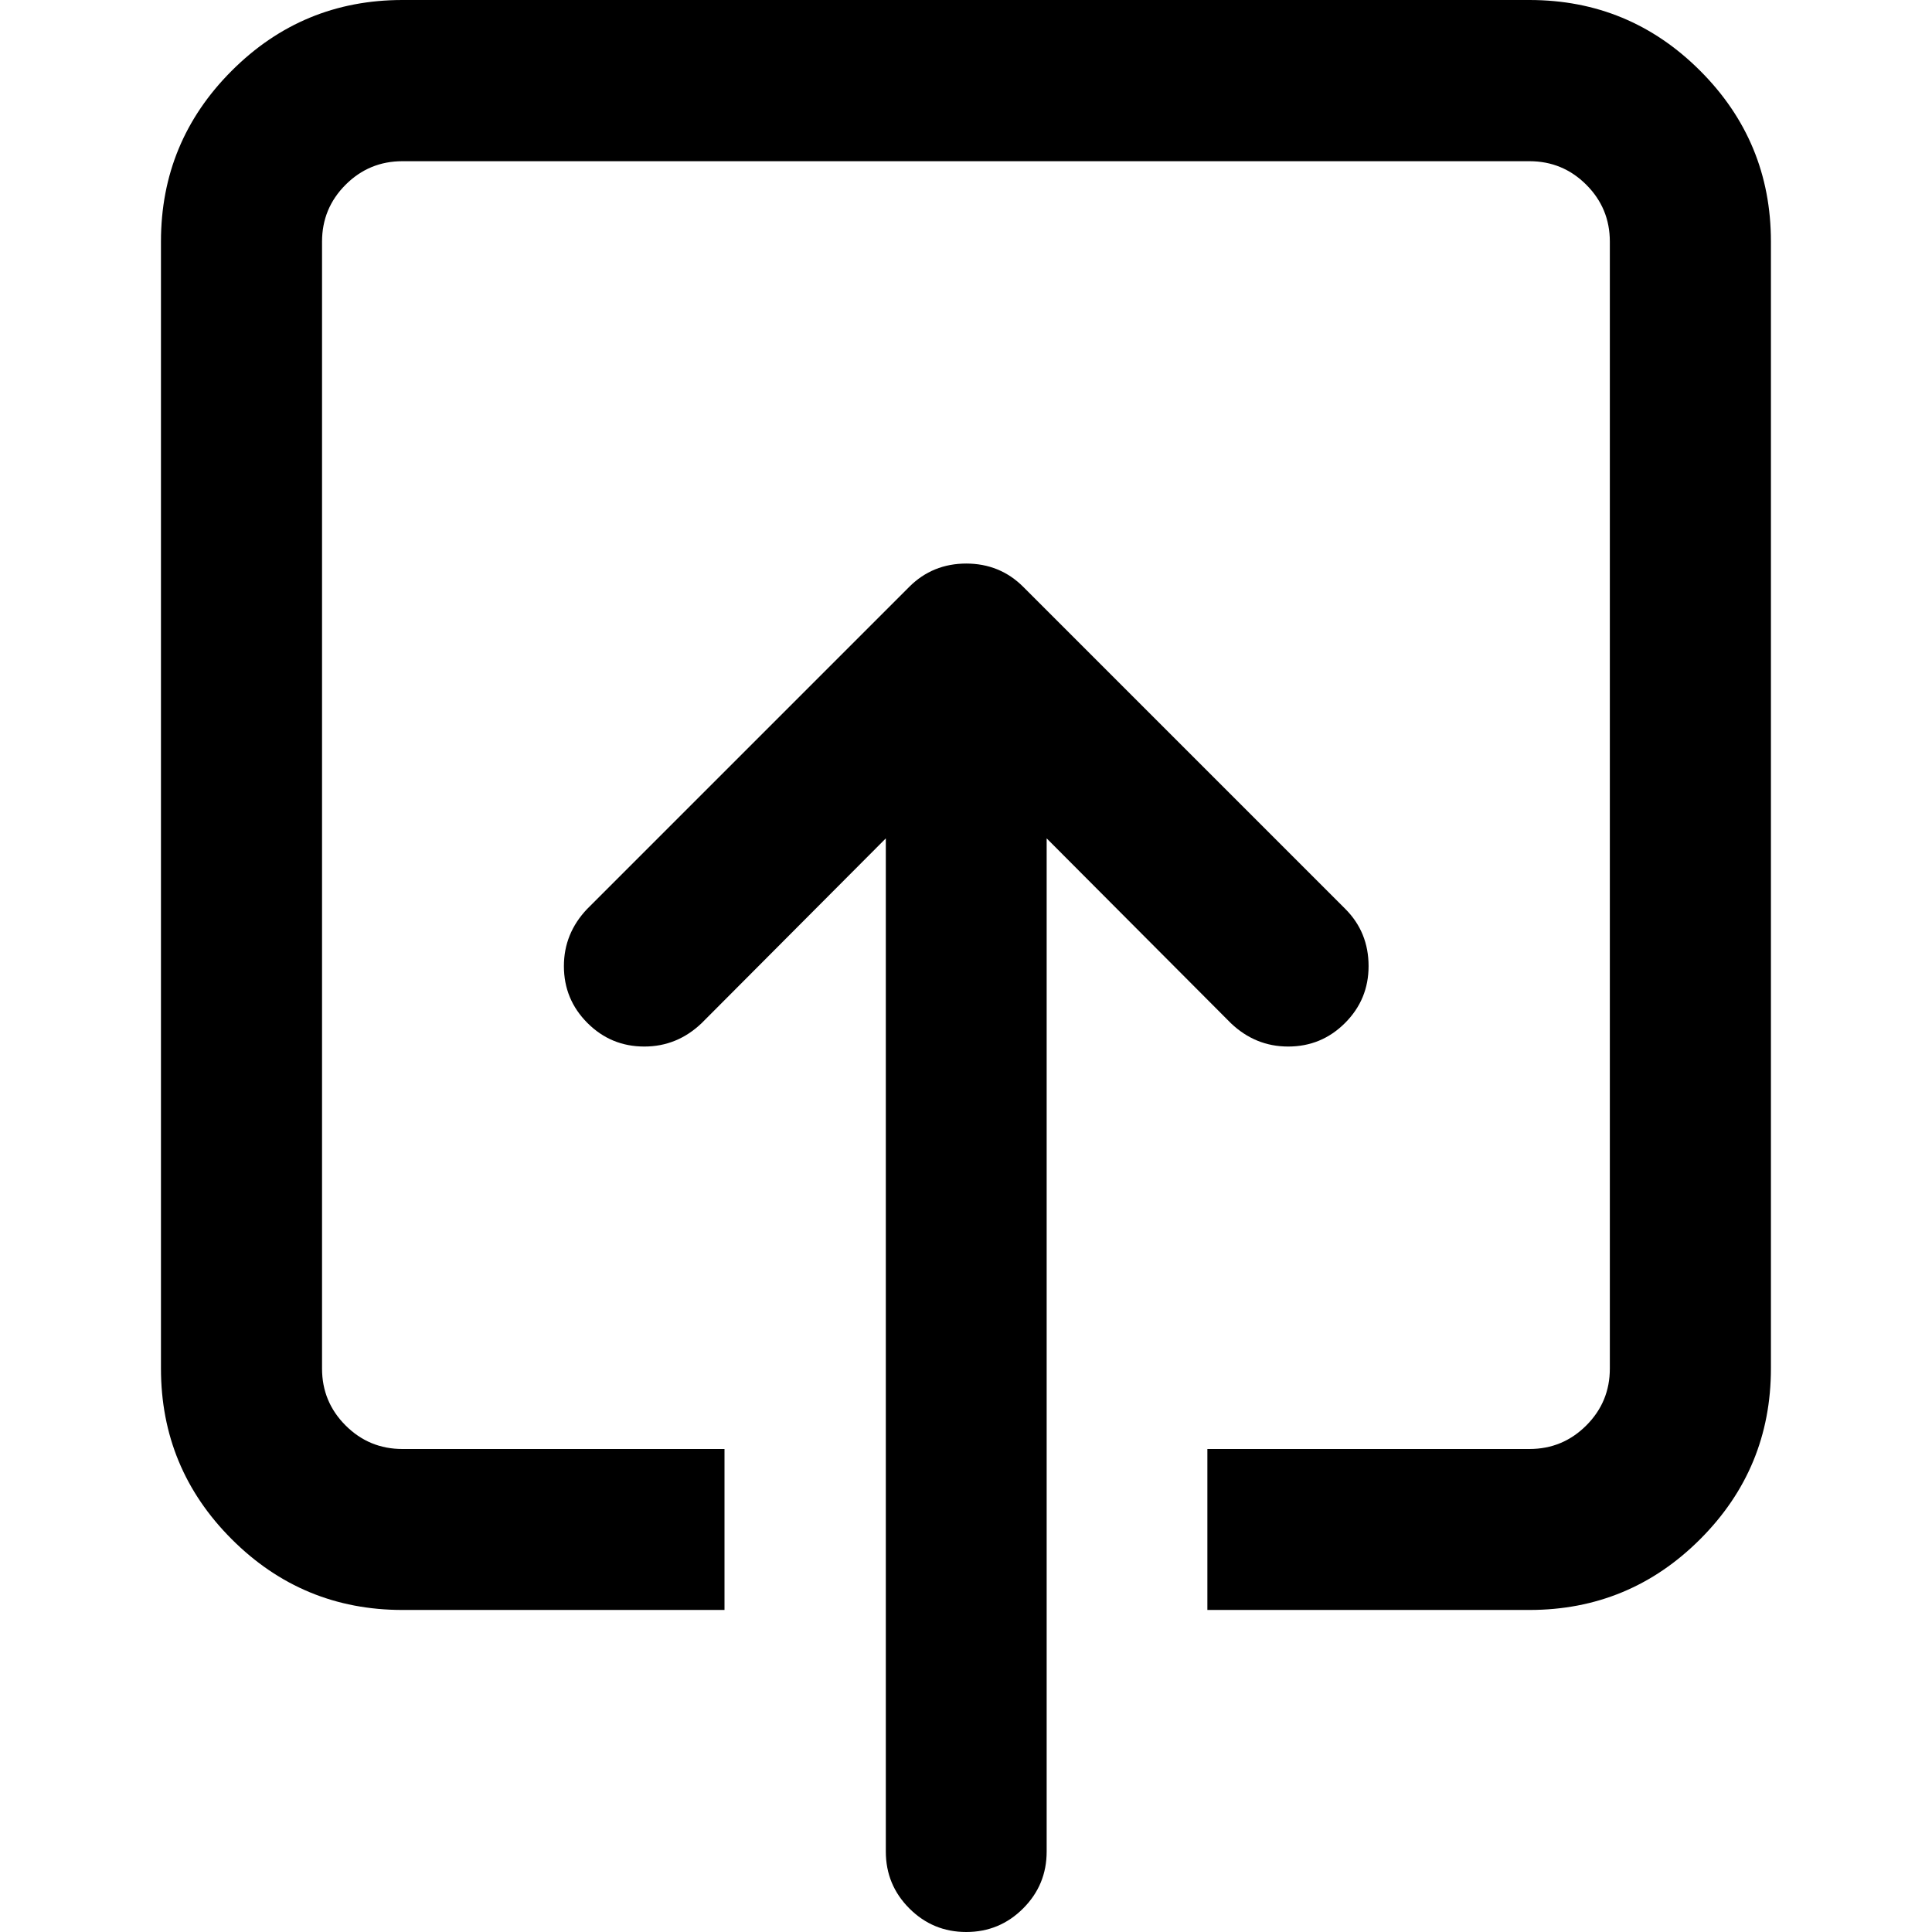 <?xml version="1.0" encoding="utf-8"?>
<!-- Generated by IcoMoon.io -->
<!DOCTYPE svg PUBLIC "-//W3C//DTD SVG 1.1//EN" "http://www.w3.org/Graphics/SVG/1.1/DTD/svg11.dtd">
<svg version="1.1" xmlns="http://www.w3.org/2000/svg" xmlns:xlink="http://www.w3.org/1999/xlink" width="16" height="16" viewBox="0 0 16 16">
<path d="M3.333 0h9.333q0.828 0 1.414 0.586t0.586 1.414v9.333q0 0.828-0.586 1.414t-1.414 0.586h-2.667v-1.333h2.667q0.276 0 0.471-0.195t0.195-0.471v-9.333q0-0.276-0.195-0.471t-0.471-0.195h-9.333q-0.276 0-0.471 0.195t-0.195 0.471v9.333q0 0.276 0.195 0.471t0.471 0.195h2.667v1.333h-2.667q-0.828 0-1.414-0.586t-0.586-1.414v-9.333q0-0.828 0.586-1.414t1.414-0.586zM8 4.667q0.281 0 0.474 0.193l2.667 2.667q0.193 0.193 0.193 0.474 0 0.276-0.195 0.471t-0.471 0.195q-0.271 0-0.474-0.193l-1.526-1.531v8.391q0 0.276-0.195 0.471t-0.471 0.195-0.471-0.195-0.195-0.471v-8.391l-1.526 1.531q-0.203 0.193-0.474 0.193-0.276 0-0.471-0.195t-0.195-0.471q0-0.271 0.193-0.474l2.667-2.667q0.193-0.193 0.474-0.193z"></path>
</svg>
